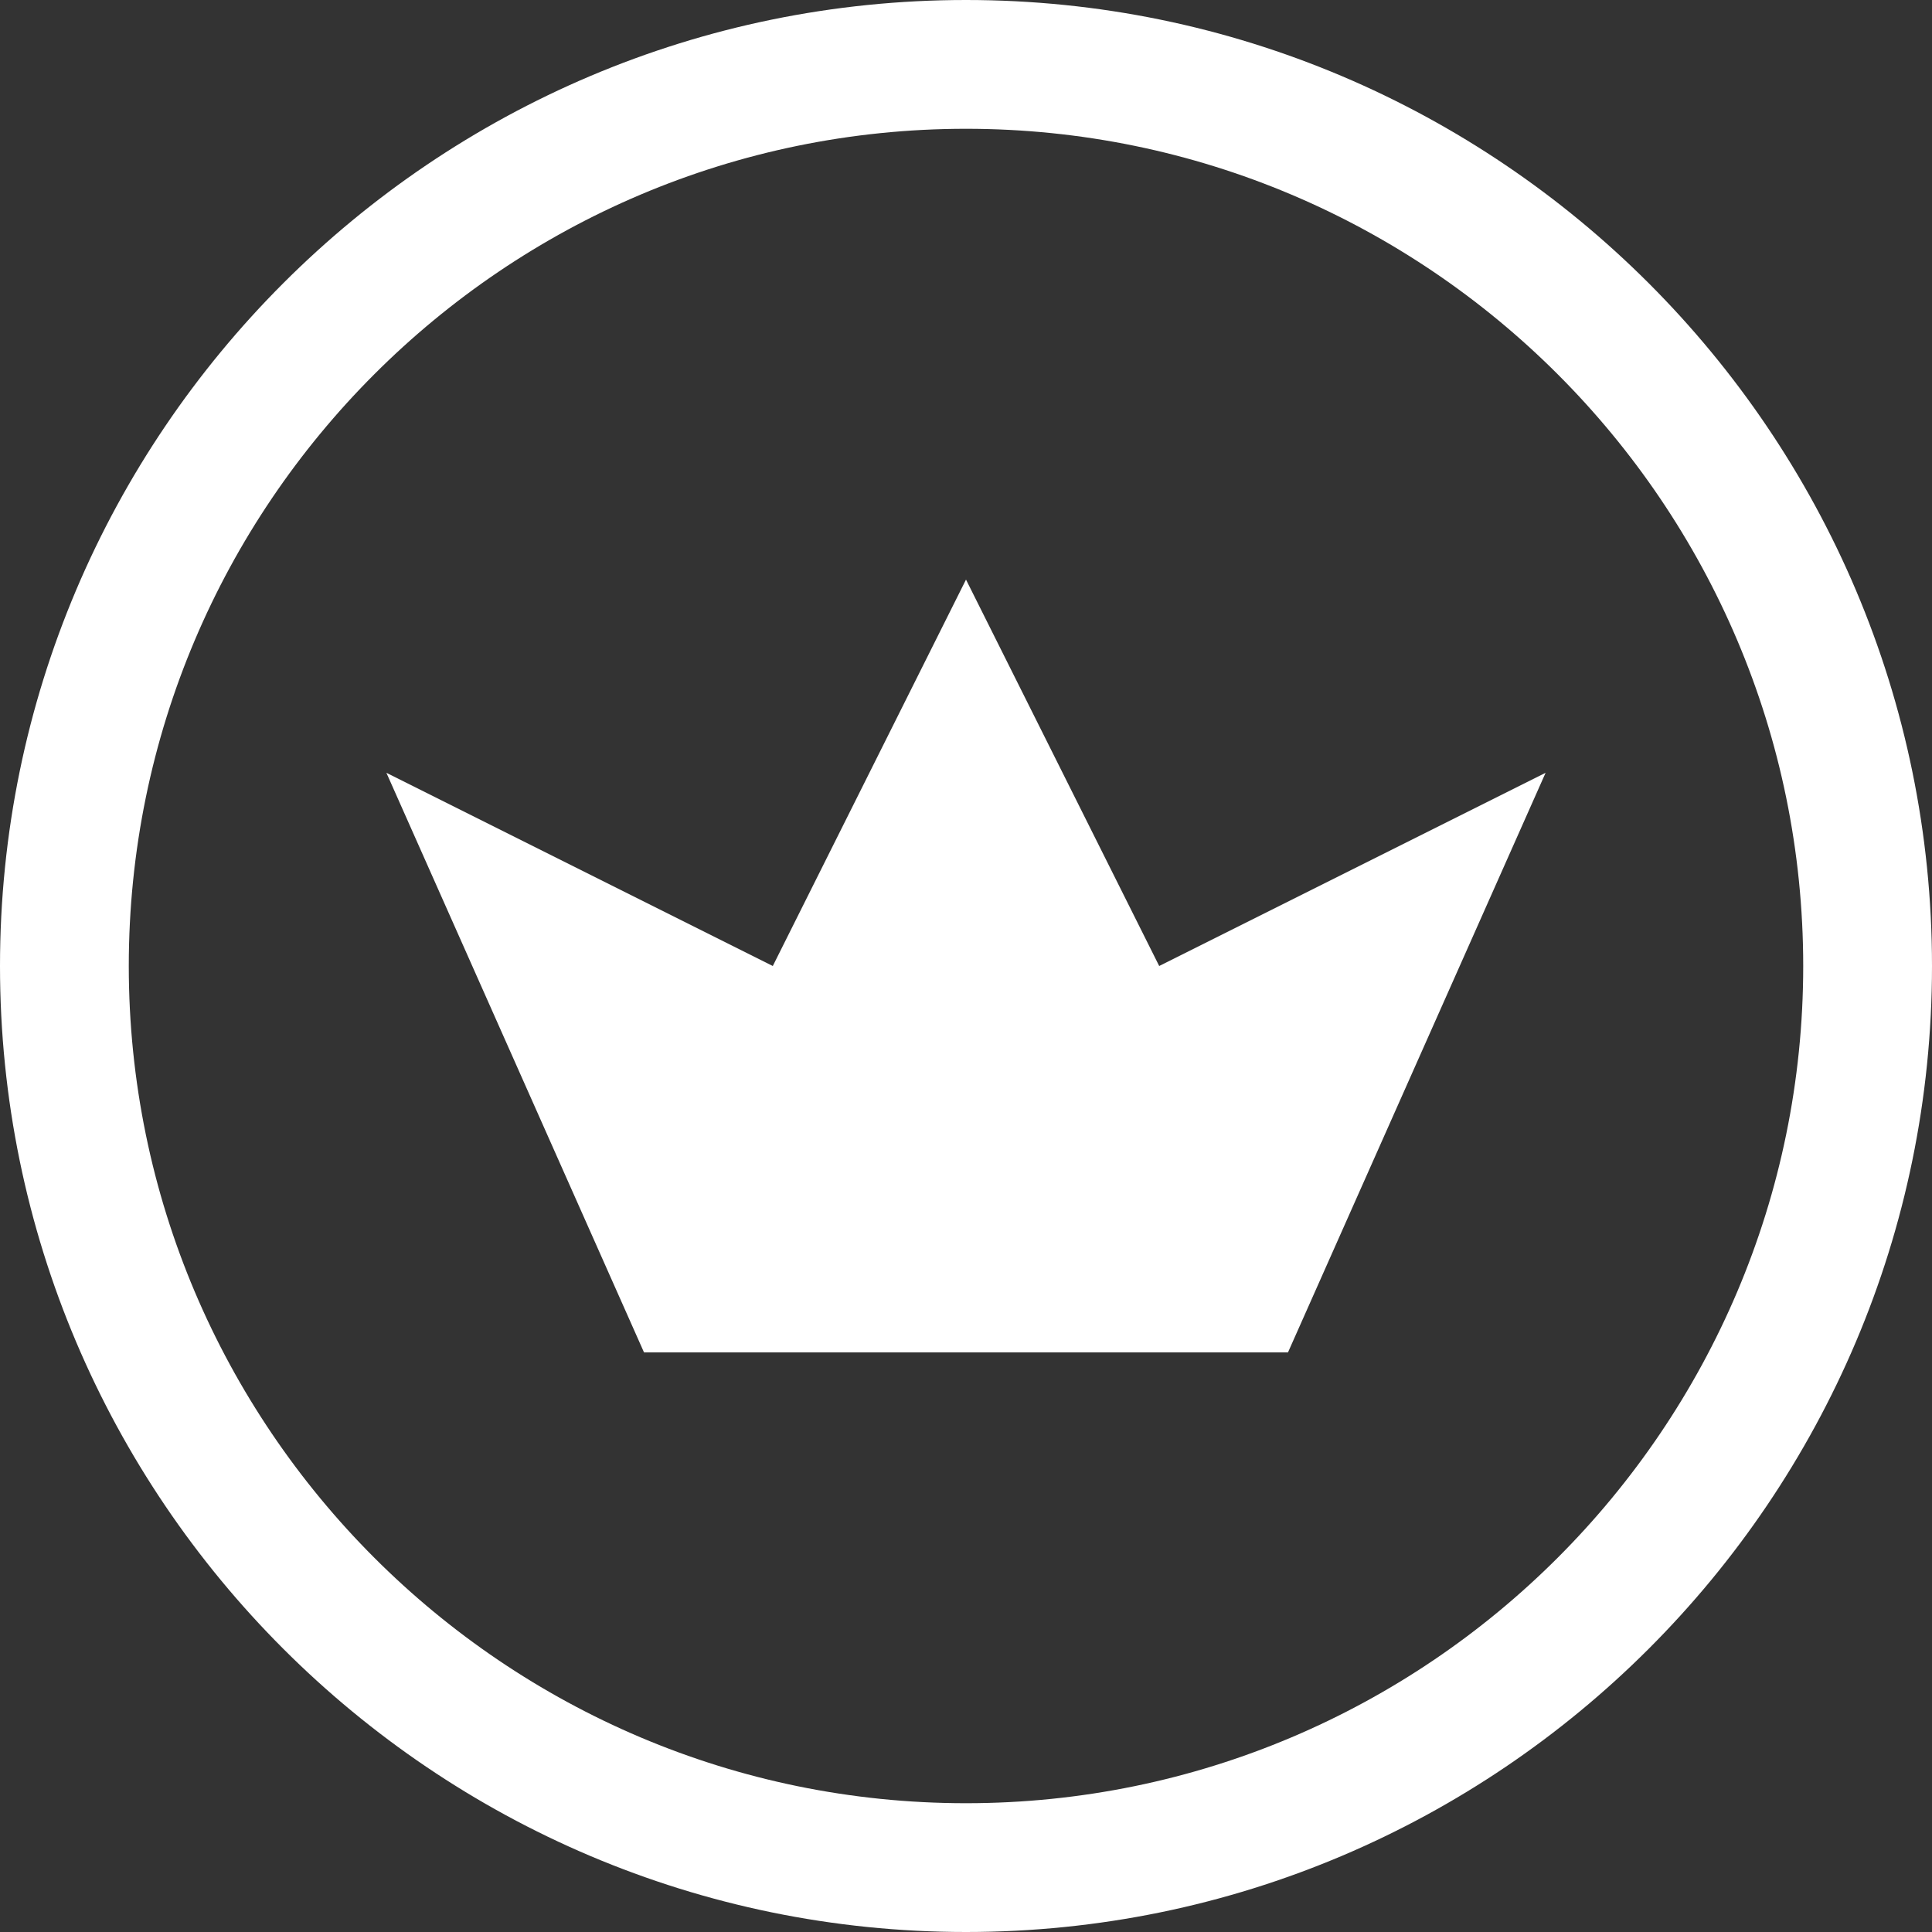 <?xml version="1.0" encoding="utf-8"?>
<!-- Generator: Adobe Illustrator 23.1.0, SVG Export Plug-In . SVG Version: 6.00 Build 0)  -->
<svg version="1.1" id="Слой_1" xmlns="http://www.w3.org/2000/svg" xmlns:xlink="http://www.w3.org/1999/xlink" x="0px" y="0px"
	 viewBox="0 0 50 50" style="enable-background:new 0 0 50 50;" xml:space="preserve">
<rect x="0" y="0" width="50" height="50" fill="#333333" stroke="none"/>
<style type="text/css">
	.st0{fill:#FFFFFF;}
</style>
<g>
	<path class="st0" d="M25,50C11.214,50,0,38.786,0,25S11.214,0,25,0s25,11.214,25,25S38.786,50,25,50z
		 M25,3.333c-11.947,0-21.667,9.72-21.667,21.667S13.053,46.667,25,46.667
		S46.667,36.947,46.667,25S36.947,3.333,25,3.333z"/>
	<polygon class="st0" points="30,25 25,15 20,25 10,20 16.667,35 25,35 33.333,35 40,20 	"/>
</g>
</svg>
